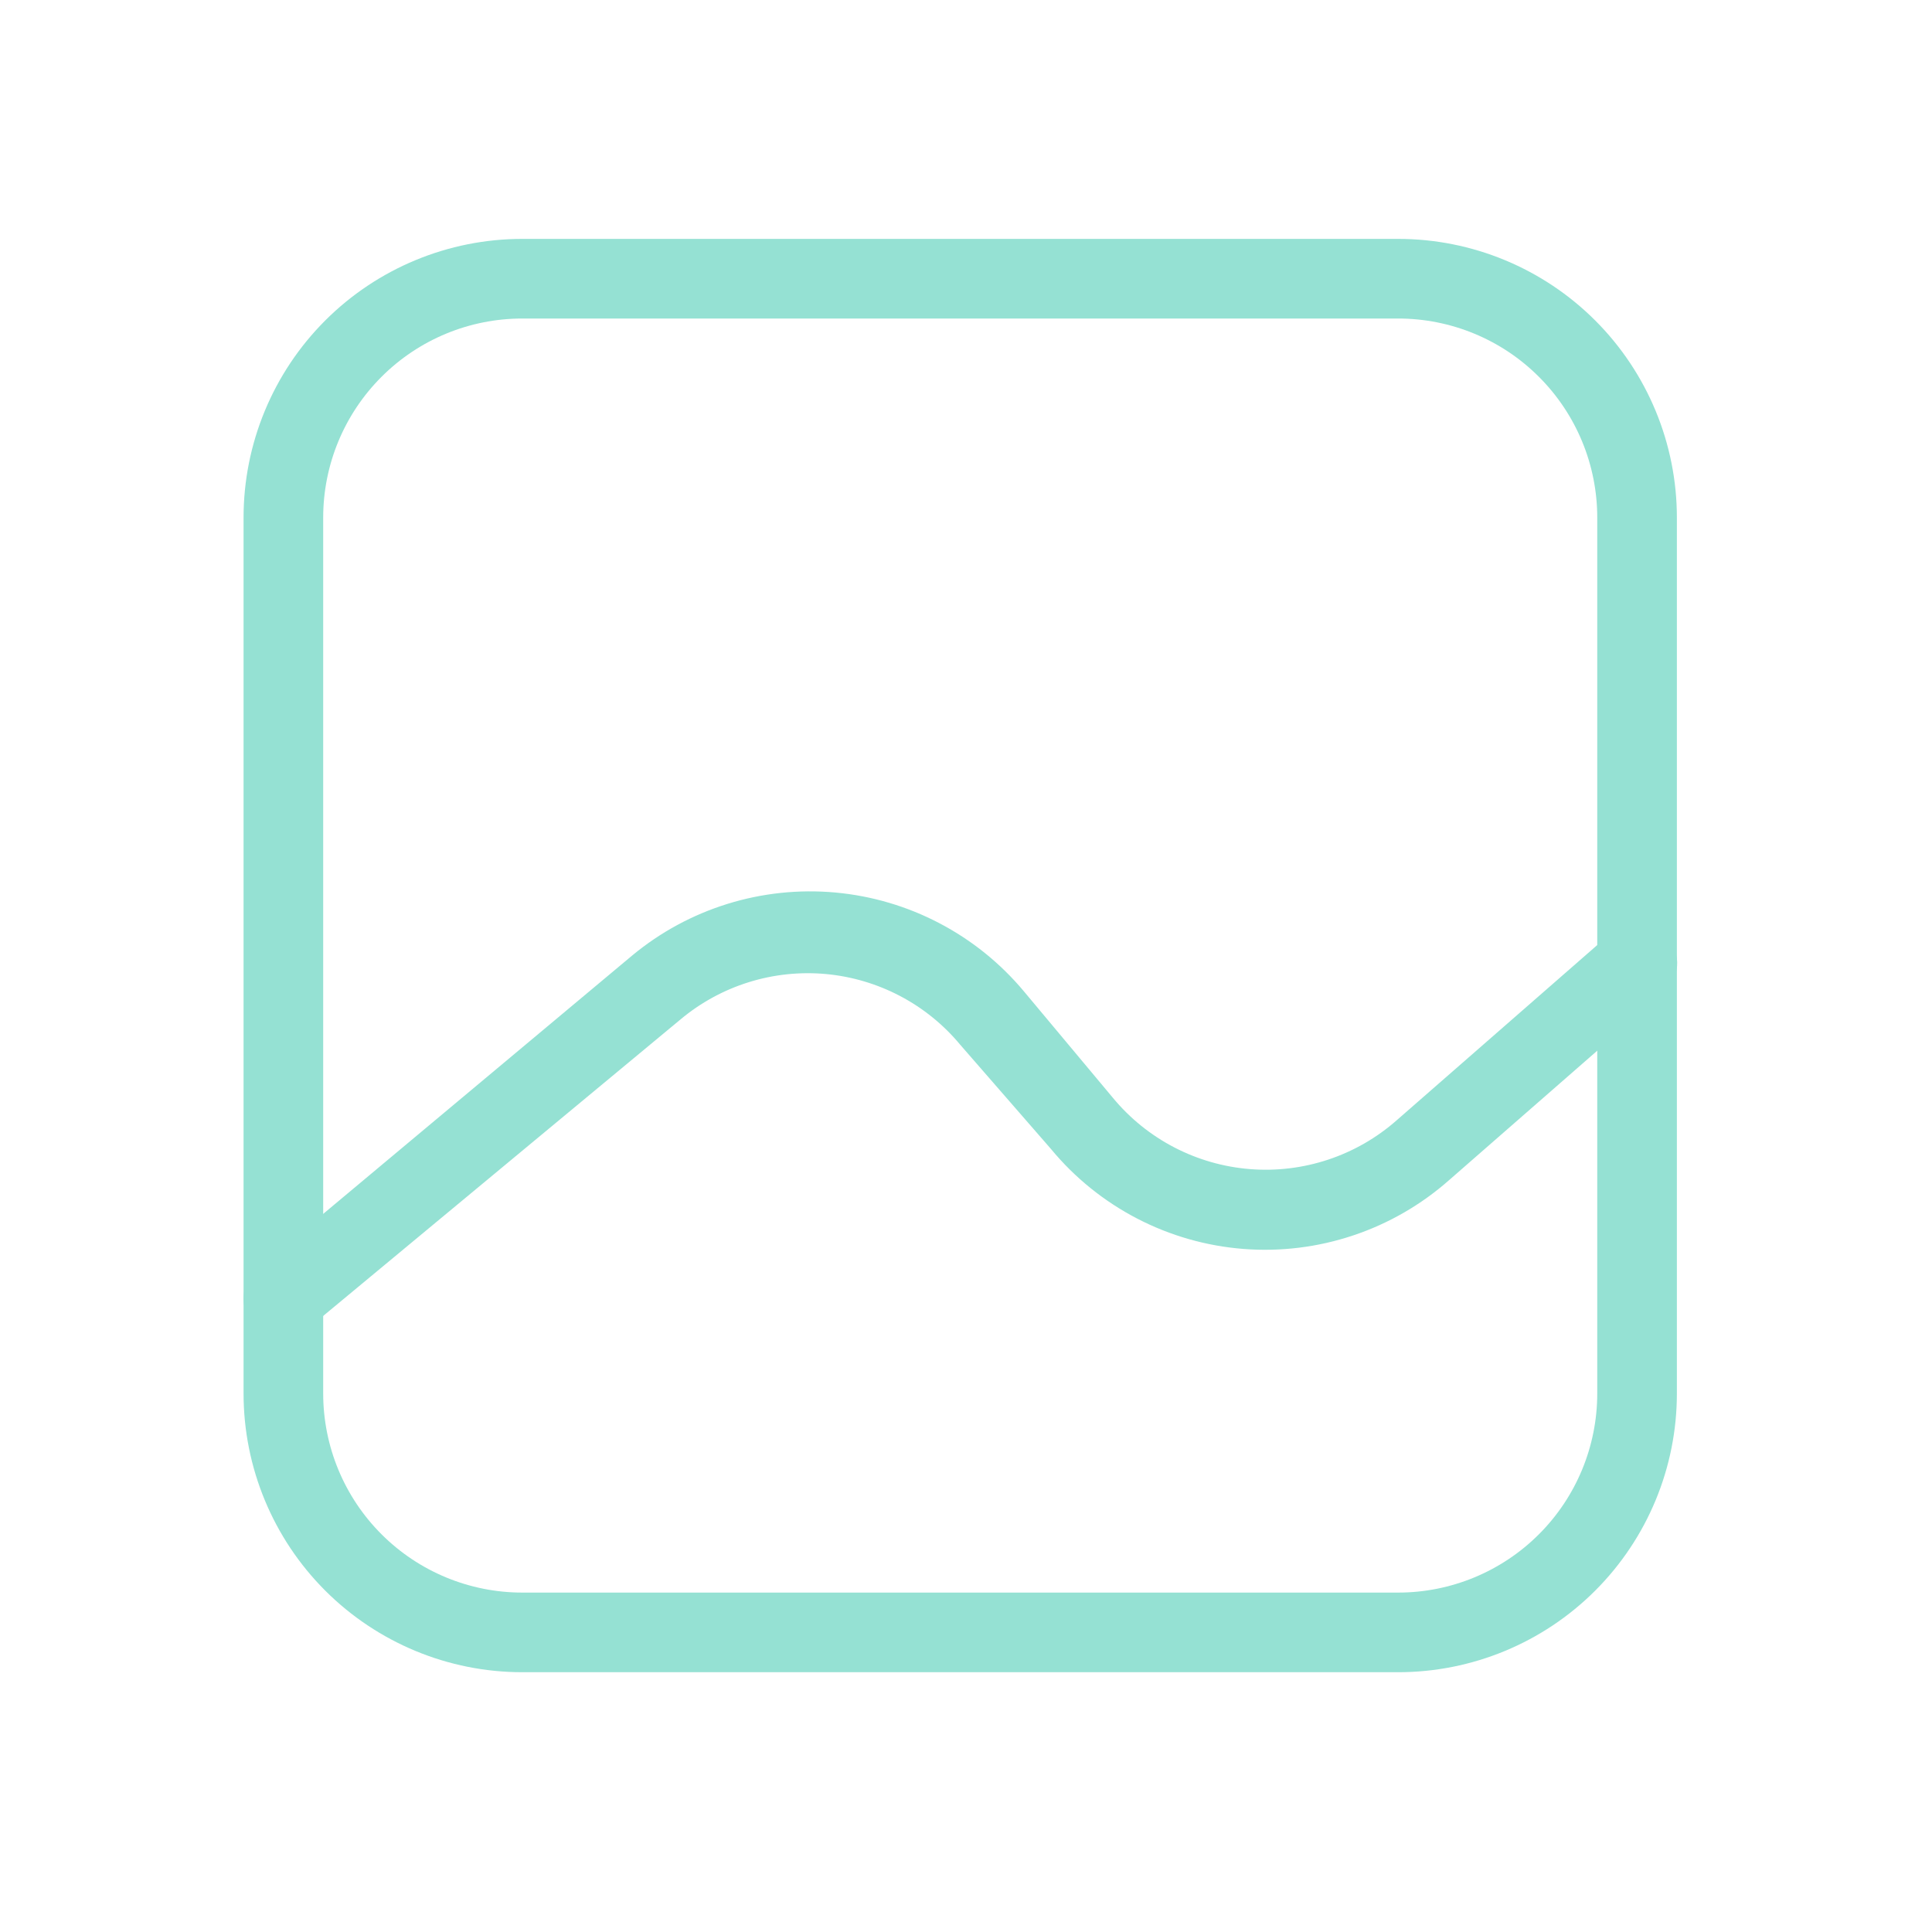 <svg width="60" height="60" viewBox="0 0 60 60" fill="none" xmlns="http://www.w3.org/2000/svg">
<path d="M43.422 51.932H16.219C13.924 51.932 11.722 51.02 10.099 49.397C8.476 47.773 7.564 45.572 7.564 43.276V16.074C7.564 13.779 8.476 11.577 10.099 9.954C11.722 8.331 13.924 7.419 16.219 7.419H43.422C45.717 7.419 47.919 8.331 49.542 9.954C51.165 11.577 52.077 13.779 52.077 16.074V43.276C52.077 45.572 51.165 47.773 49.542 49.397C47.919 51.02 45.717 51.932 43.422 51.932ZM16.219 9.892C14.58 9.892 13.007 10.543 11.848 11.703C10.688 12.862 10.037 14.434 10.037 16.074V43.276C10.037 44.916 10.688 46.489 11.848 47.648C13.007 48.807 14.58 49.459 16.219 49.459H43.422C45.061 49.459 46.634 48.807 47.793 47.648C48.953 46.489 49.604 44.916 49.604 43.276V16.074C49.604 14.434 48.953 12.862 47.793 11.703C46.634 10.543 45.061 9.892 43.422 9.892H16.219Z" fill="#95E1D3"/>
<path d="M8.801 41.57C8.62 41.572 8.442 41.533 8.279 41.456C8.117 41.379 7.973 41.266 7.861 41.125C7.755 41.002 7.674 40.86 7.624 40.706C7.574 40.552 7.556 40.389 7.569 40.228C7.583 40.067 7.629 39.91 7.705 39.766C7.78 39.623 7.884 39.496 8.009 39.394L19.632 29.675C21.395 28.213 23.665 27.51 25.945 27.718C28.226 27.927 30.331 29.031 31.799 30.788L34.569 34.102C35.094 34.735 35.742 35.257 36.473 35.636C37.204 36.015 38.003 36.243 38.824 36.308C39.645 36.373 40.47 36.272 41.252 36.012C42.033 35.752 42.754 35.338 43.372 34.794L50.024 28.983C50.275 28.77 50.599 28.665 50.927 28.688C51.255 28.711 51.561 28.861 51.78 29.107C51.888 29.227 51.97 29.369 52.022 29.522C52.074 29.675 52.095 29.837 52.083 29.998C52.072 30.159 52.028 30.317 51.955 30.461C51.882 30.605 51.78 30.733 51.657 30.837L45.004 36.649C44.137 37.415 43.125 37.999 42.028 38.366C40.931 38.734 39.771 38.877 38.618 38.787C37.464 38.697 36.34 38.376 35.314 37.843C34.287 37.31 33.377 36.576 32.64 35.684L29.82 32.445C29.303 31.822 28.668 31.308 27.951 30.931C27.235 30.555 26.451 30.323 25.645 30.249C24.838 30.176 24.026 30.262 23.253 30.503C22.48 30.744 21.762 31.135 21.14 31.654L9.518 41.298C9.31 41.457 9.061 41.551 8.801 41.57Z" fill="#95E1D3"/>
</svg>
